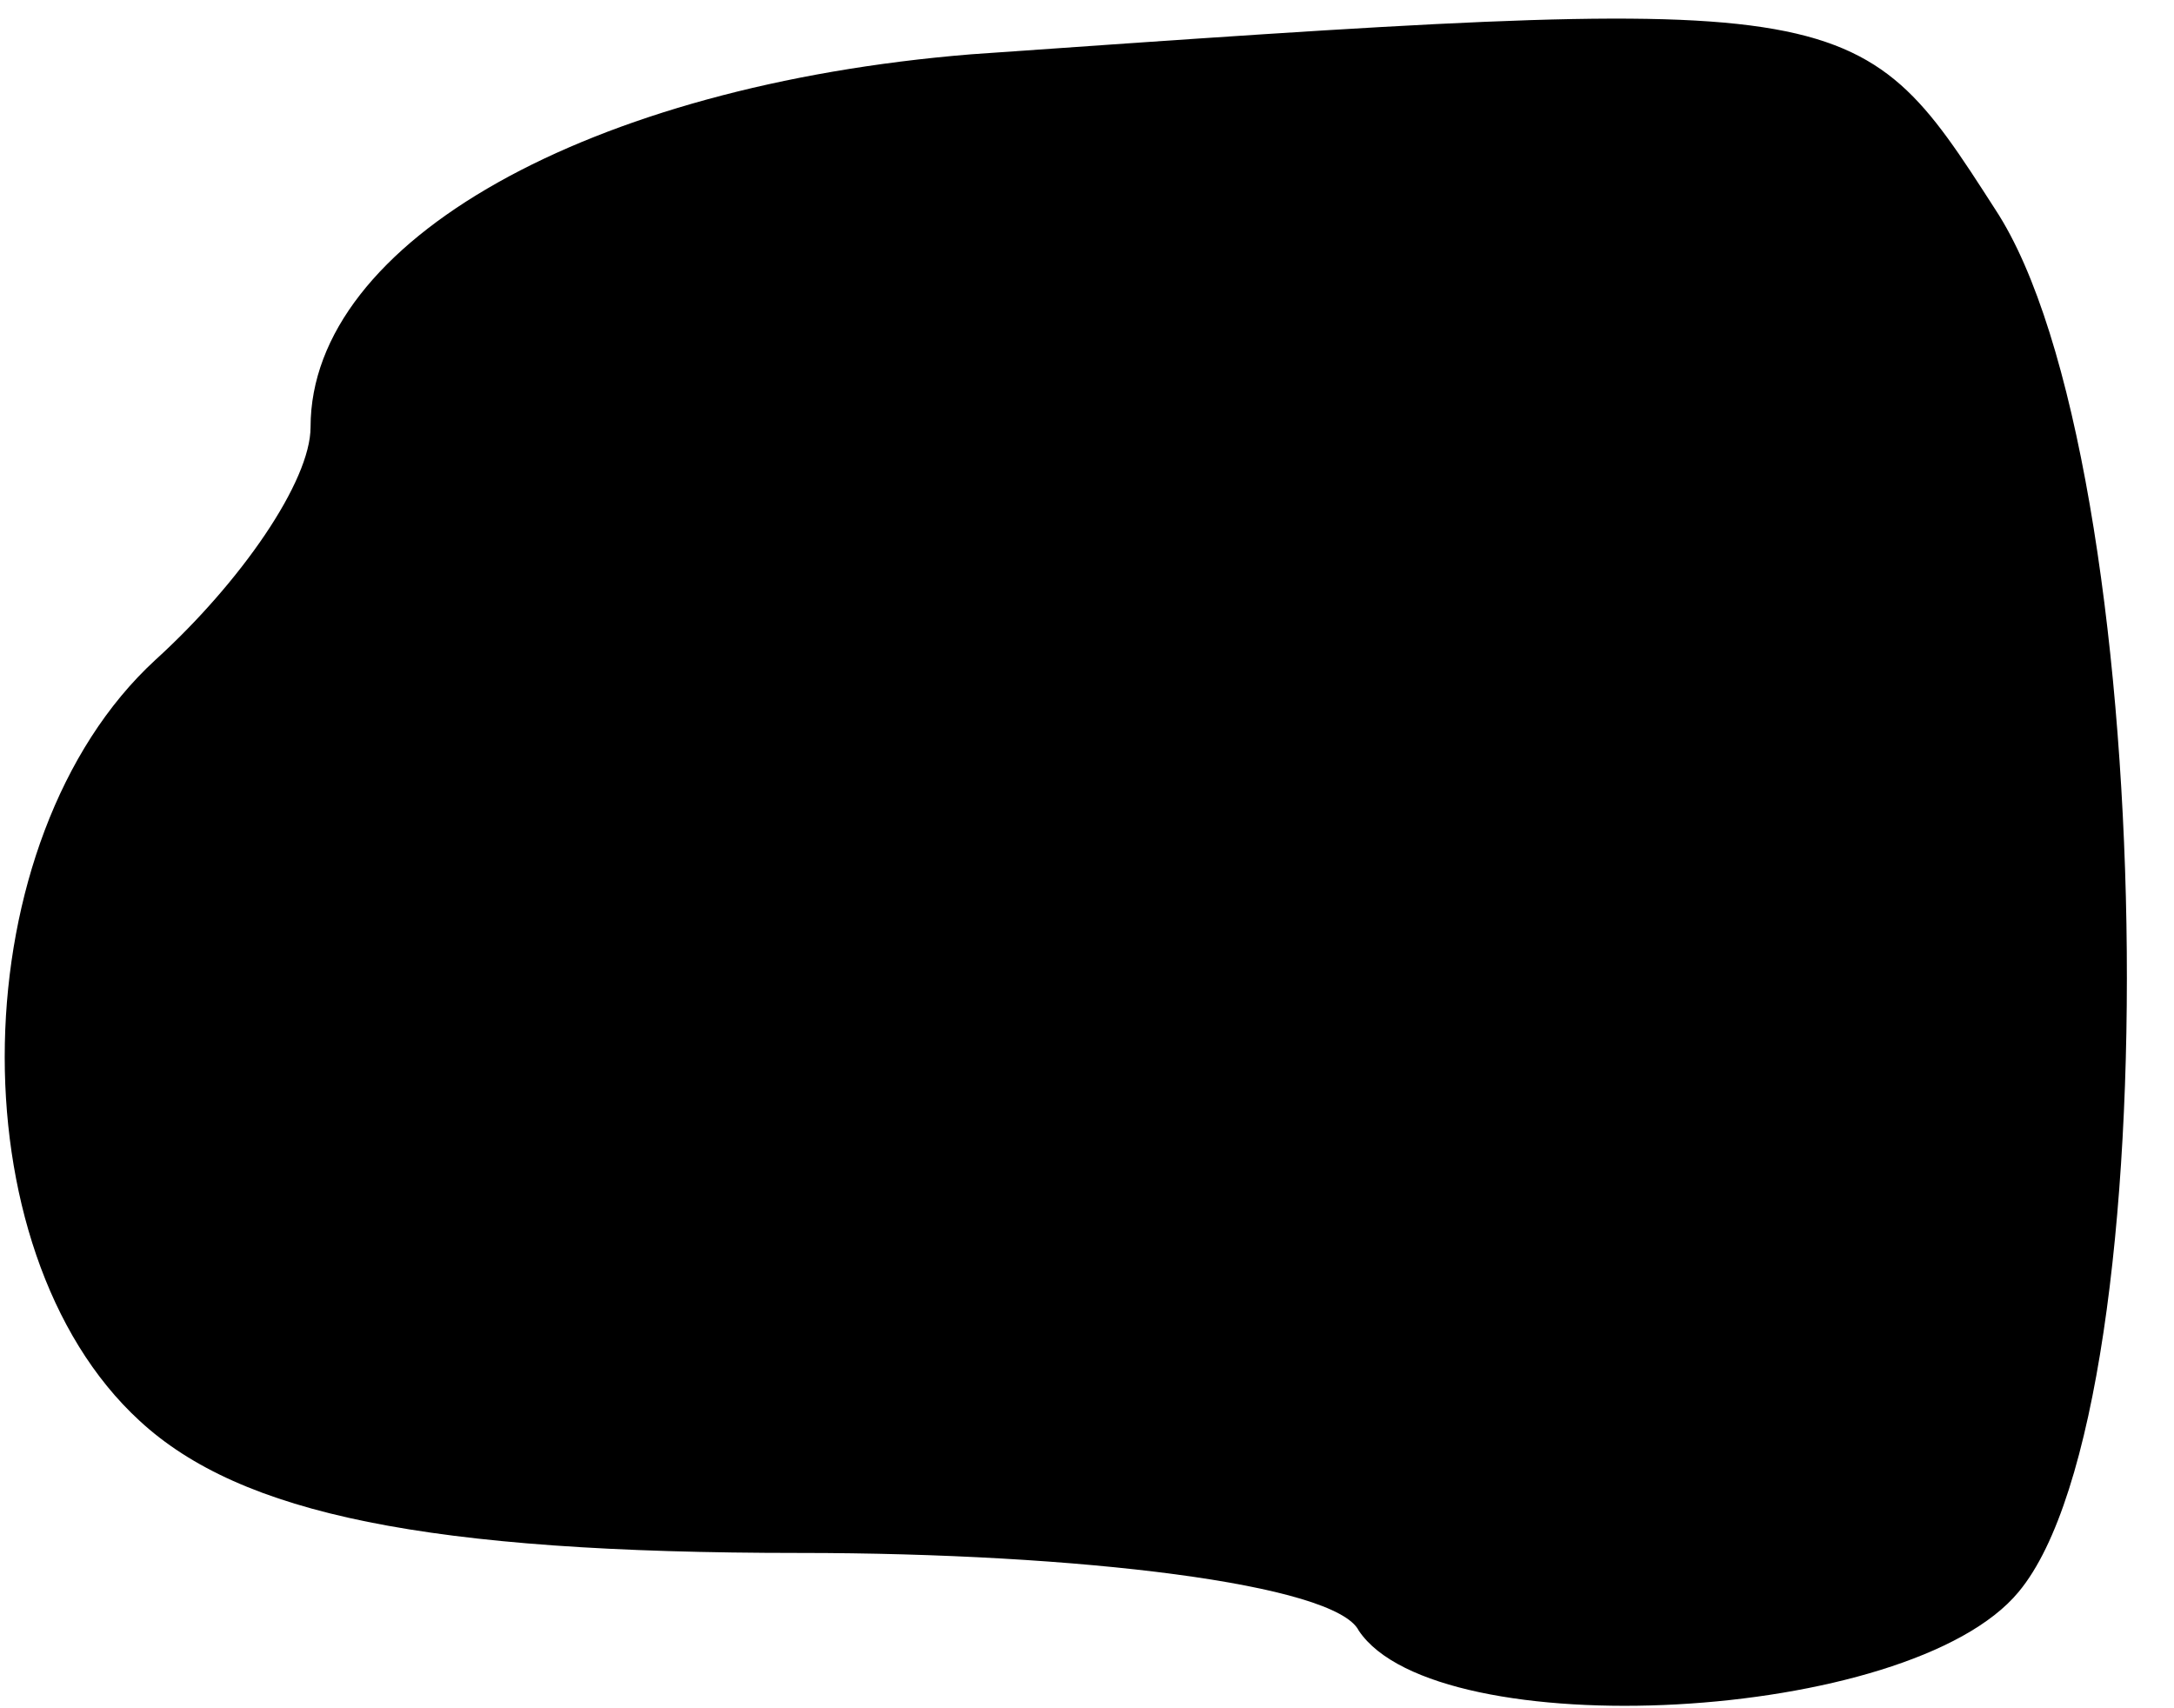 <?xml version="1.0" standalone="no"?>
<!DOCTYPE svg PUBLIC "-//W3C//DTD SVG 20010904//EN"
 "http://www.w3.org/TR/2001/REC-SVG-20010904/DTD/svg10.dtd">
<svg version="1.0" xmlns="http://www.w3.org/2000/svg"
 width="28pt" height="22pt" viewBox="0 0 28 22"
 preserveAspectRatio="xMidYMid meet">
<g transform="translate(0,22) scale(0.1,-0.1)"
fill="#000000" stroke="none">
<path fill="#000000" stroke="none" d="M125 213 c-49 -4 -85 -24 -85 -48 0 -7
-9 -20 -20 -30 -25 -23 -26 -76 -2 -98 13 -12 37 -17 85 -17 36 0 69 -4 72
-10 10 -15 71 -12 85 5 20 24 18 146 -3 178 -18 28 -18 28 -132 20z"/>
</g>
</svg>
